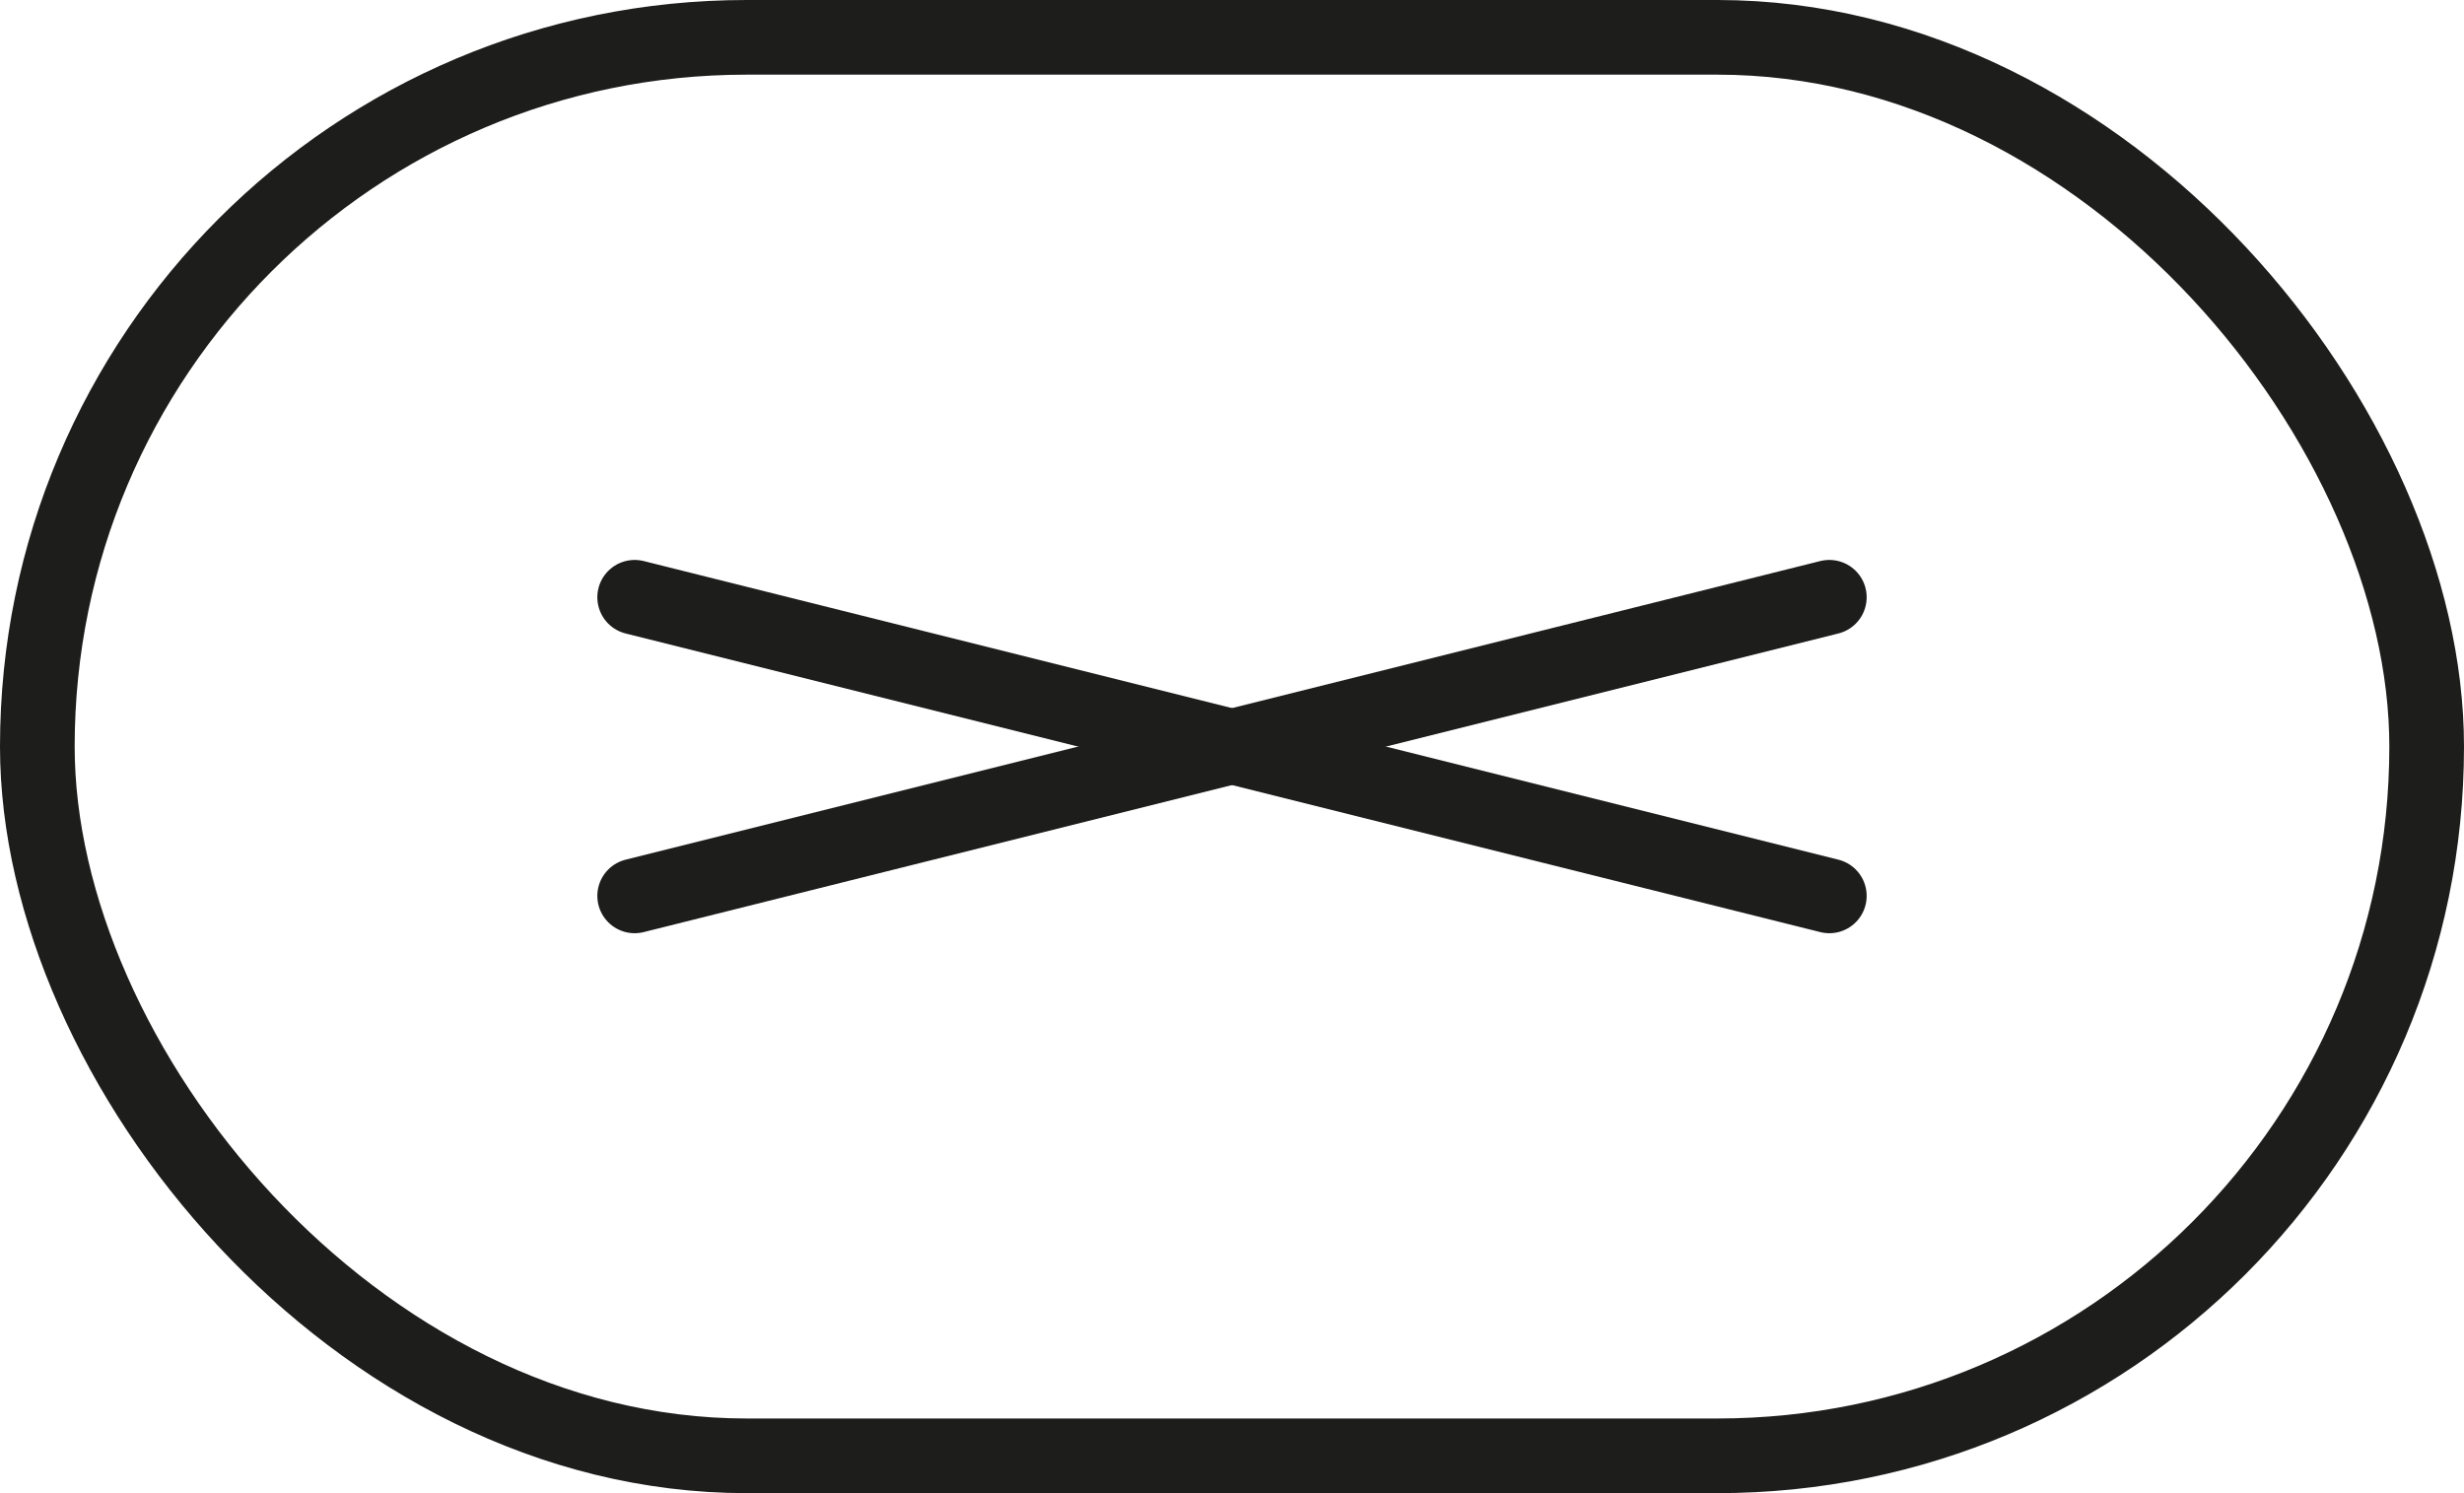 <svg width="66" height="40" viewBox="0 0 66 40" fill="none" xmlns="http://www.w3.org/2000/svg">
<path d="M17 16L49 24" stroke="#1D1E1C" stroke-width="2" stroke-linecap="round" stroke-linejoin="round"/>
<path d="M17 24L49 16" stroke="#1D1E1C" stroke-width="2" stroke-linecap="round" stroke-linejoin="round"/>
<rect x="1" y="1" width="64" height="38" rx="19" stroke="#1D1E1C" stroke-width="2"/>
</svg>
